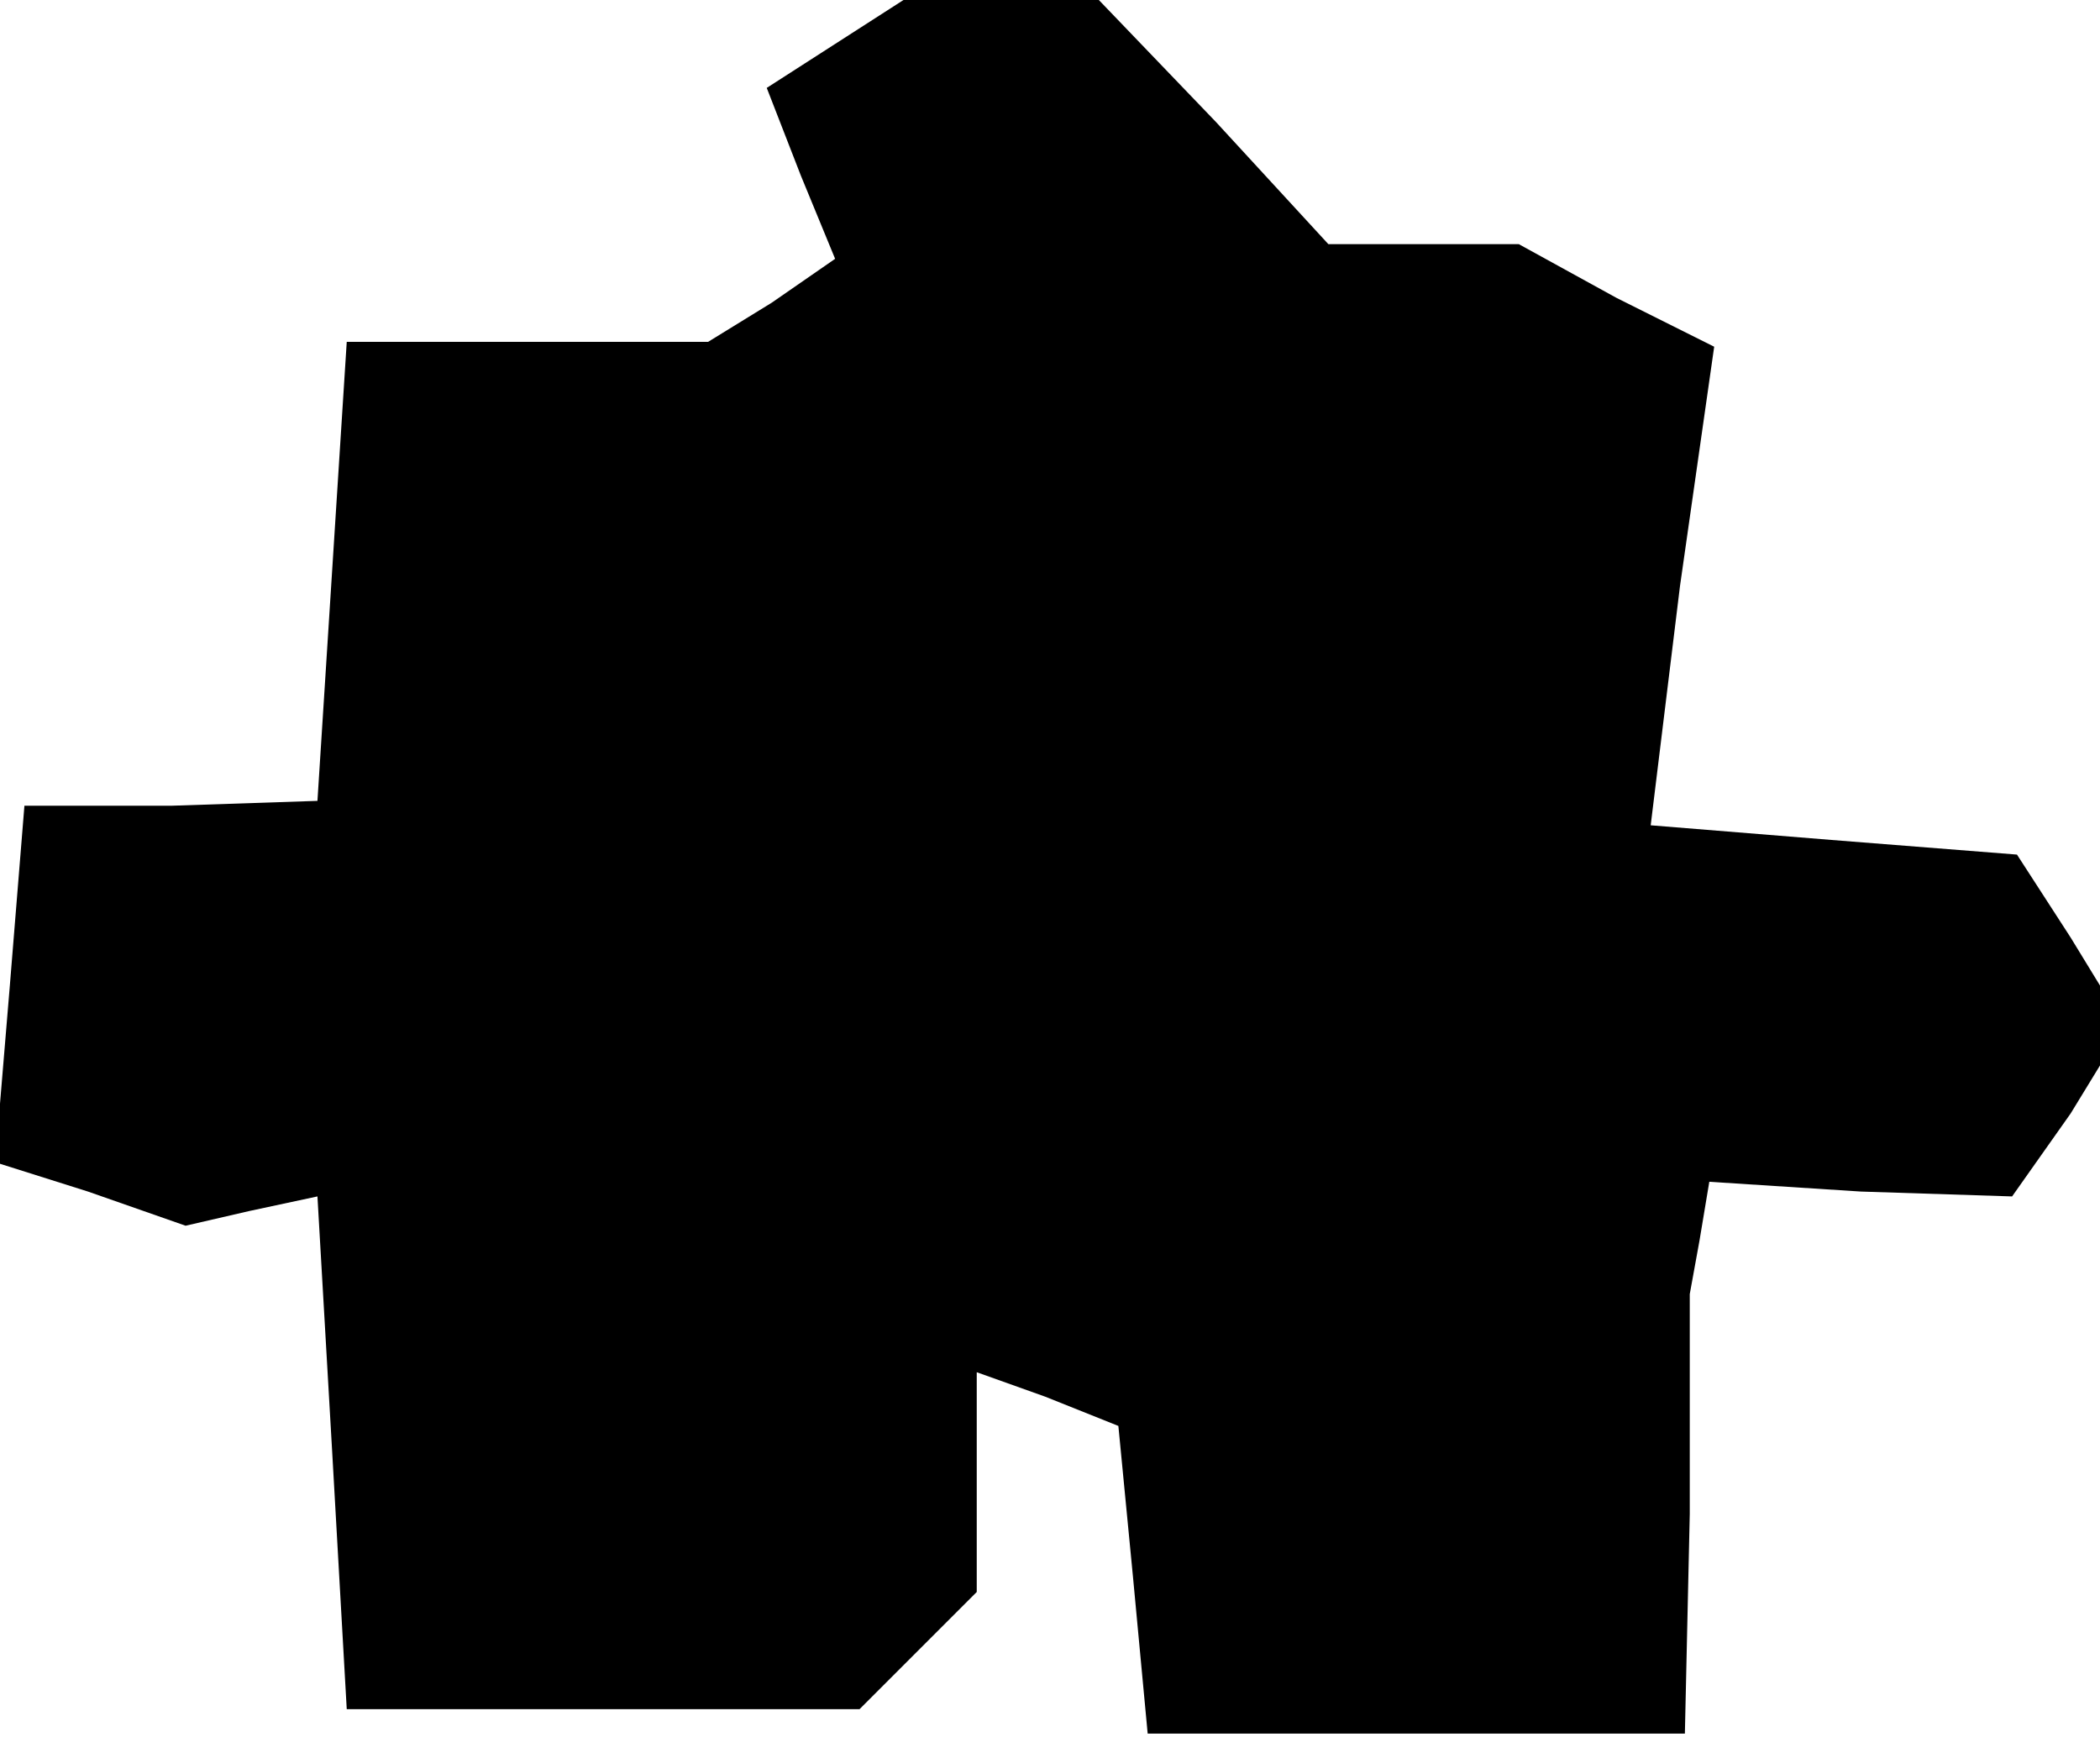 <?xml version="1.0" standalone="no"?>
<!DOCTYPE svg PUBLIC "-//W3C//DTD SVG 20010904//EN"
 "http://www.w3.org/TR/2001/REC-SVG-20010904/DTD/svg10.dtd">
<svg version="1.0" xmlns="http://www.w3.org/2000/svg"
 width="43pt" height="36pt" viewBox="0 0 43 36"
 preserveAspectRatio="xMidYMid meet">
<g transform="translate(0,36) scale(0.1,-0.1)"
fill="#000000" stroke="none">
<path d="M171 351 l-14 -9 7 -18 7 -17 -13 -9 -13 -8 -37 0 -37 0 -3 -47 -3
-47 -30 -1 -30 0 -3 -37 -3 -36 19 -6 20 -7 13 3 14 3 3 -52 3 -53 53 0 52 0
12 12 12 12 0 23 0 22 14 -5 15 -6 3 -31 3 -32 55 0 55 0 1 45 0 45 2 11 2 12
31 -2 31 -1 12 17 11 18 -11 18 -11 17 -38 3 -37 3 6 49 7 49 -20 10 -20 11
-19 0 -20 0 -23 25 -24 25 -20 0 -20 0 -14 -9z"/>
</g>
</svg>
